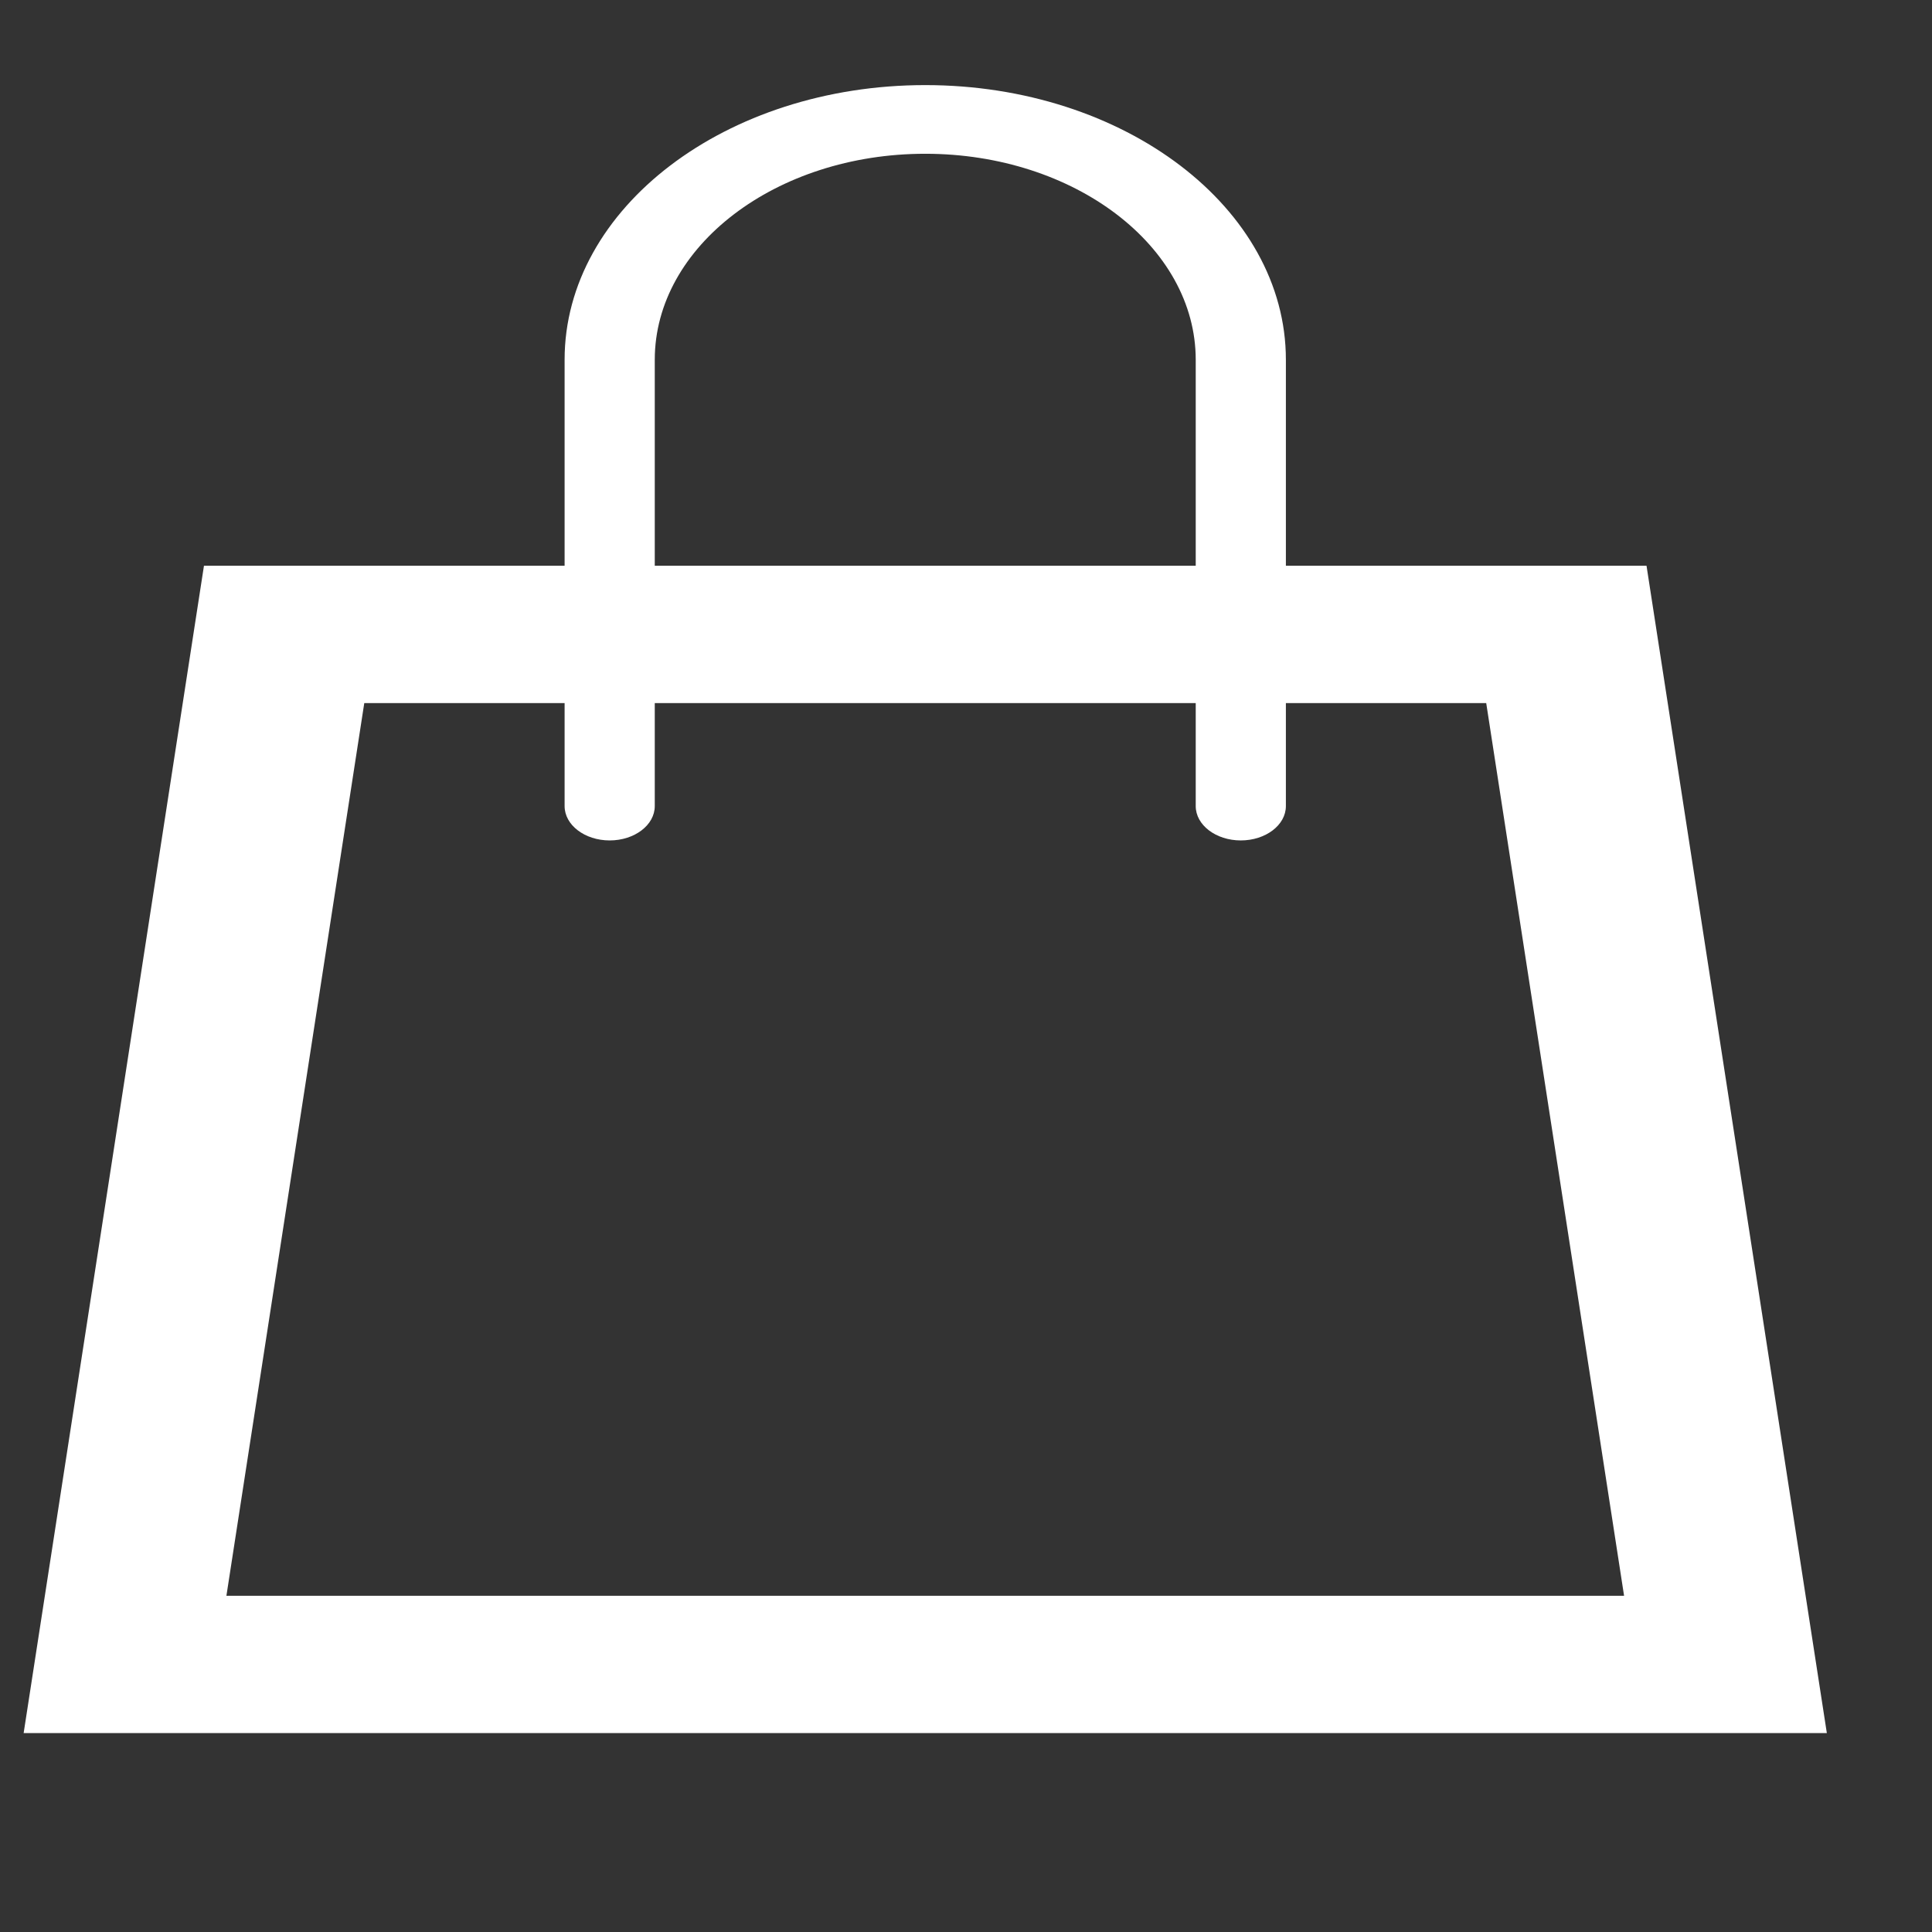 <svg width="25" height="25" xmlns="http://www.w3.org/2000/svg" xmlns:svg="http://www.w3.org/2000/svg" xmlns:xlink="http://www.w3.org/1999/xlink">
 <rect width="100%" height="100%" fill="#333333" stroke="none"/>
 <!-- Created with SVG-edit - http://svg-edit.googlecode.com/ -->
 <defs>
  <symbol viewBox="0 0 24 24" id="svg_1" xmlns="http://www.w3.org/2000/svg">
   <path id="svg_4" fill="#FFFFFF" d="m20,7l-4,0l0,-3c0,-2.209 -1.791,-4 -4,-4s-4,1.791 -4,4l0,3l-4,0l-2,17l20,0l-2,-17zm-11,-3c0,-1.654 1.346,-3 3,-3s3,1.346 3,3l0,3l-6,0l0,-3zm-4.751,18l1.529,-13l2.222,0l0,1.5c0,0.276 0.224,0.5 0.5,0.5s0.5,-0.224 0.5,-0.5l0,-1.5l6,0l0,1.5c0,0.276 0.224,0.5 0.5,0.5s0.5,-0.224 0.5,-0.5l0,-1.5l2.222,0l1.529,13l-15.502,0z"/>
  </symbol>
 </defs>
 <g>
  <title>Layer 1</title>
  <use id="svg_2" xlink:href="#svg_1" transform="matrix(1.12,0,0,0.853,-3.2,0.992) " y="0.128" x="1.047"/>
  <g id="svg_3"/>
 </g>
</svg>
